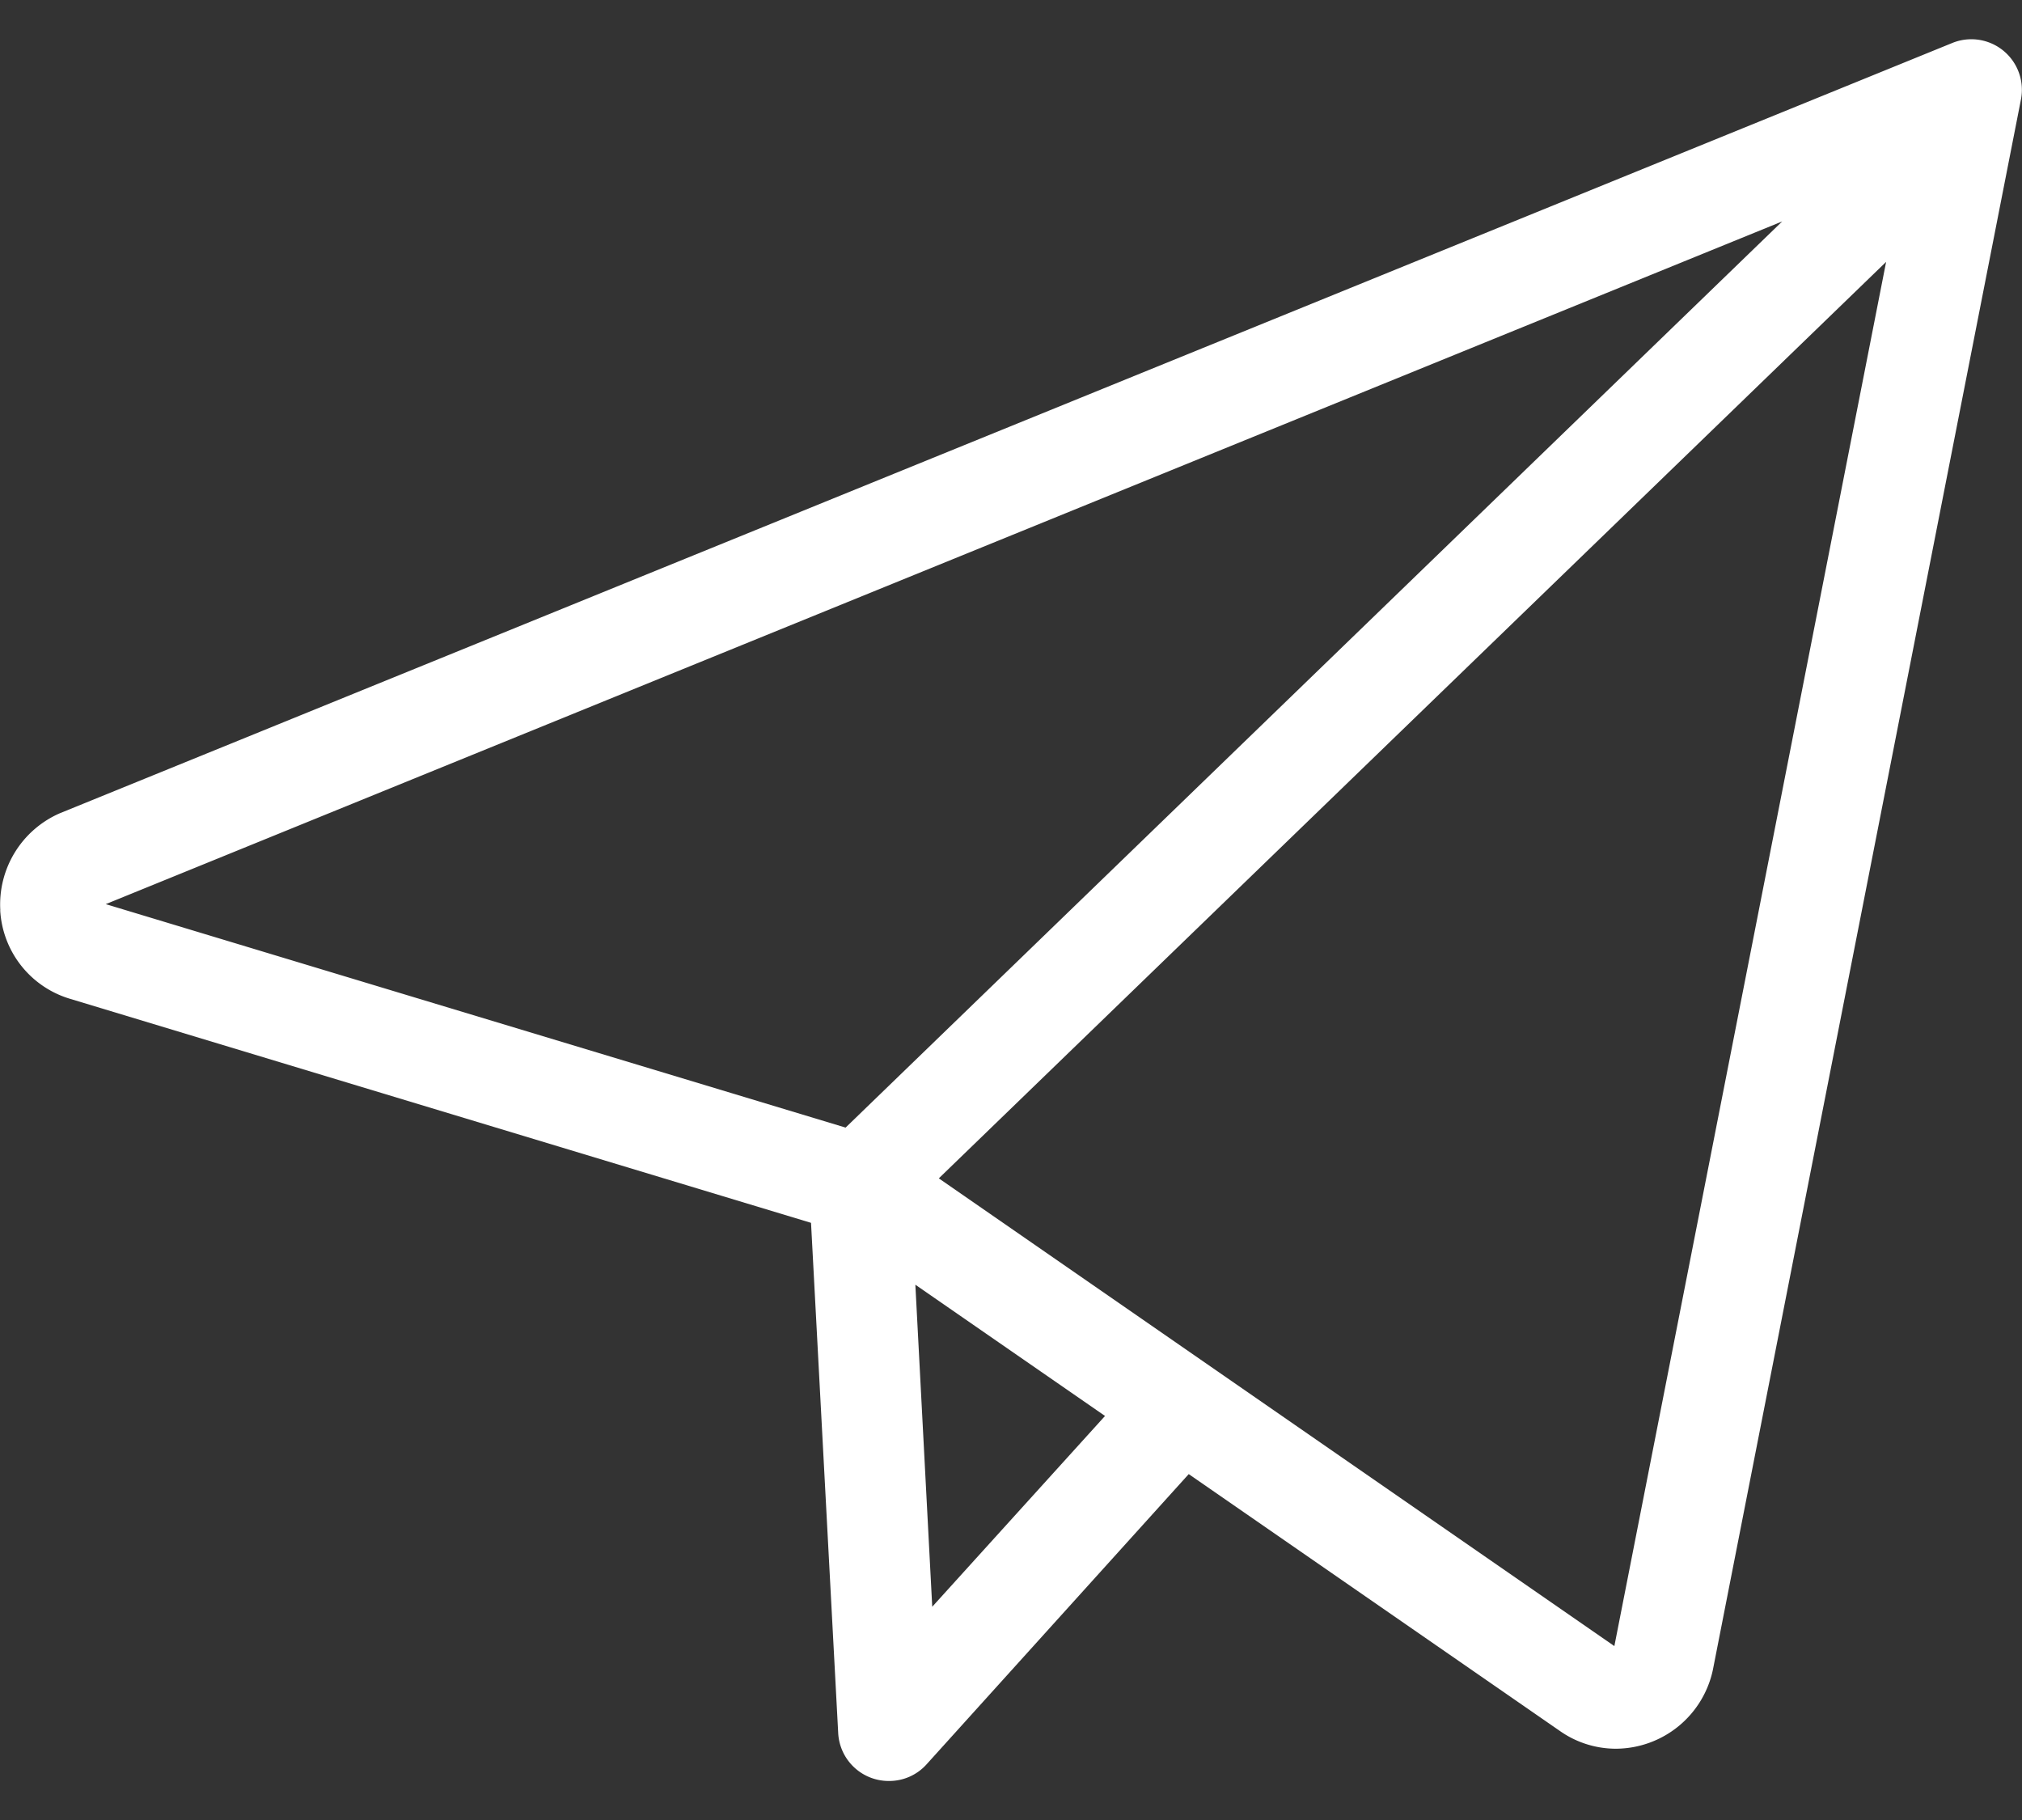 <svg width="20" height="18" fill="none" xmlns="http://www.w3.org/2000/svg"><rect width="100%" height="100%" fill="#333333" stroke="none"/><path d="M.002 9.002a.97.97 0 00.693.877l7.327 2.215.269 5.05a.5.5 0 00.502.47.496.496 0 00.375-.168l2.59-2.867 3.672 2.541a.963.963 0 00.554.175.985.985 0 00.959-.783L19.99.982a.5.5 0 00-.677-.558L.59 8.044a.984.984 0 00-.587.958zm9.219 6.89l-.167-3.186 1.876 1.298-1.71 1.888zm6.747.388l-6.682-4.626 9.37-9.064-2.688 13.69zm1.66-14.09l-9.264 8.962-7.318-2.21L17.628 2.19z" fill="#fff"/></svg>